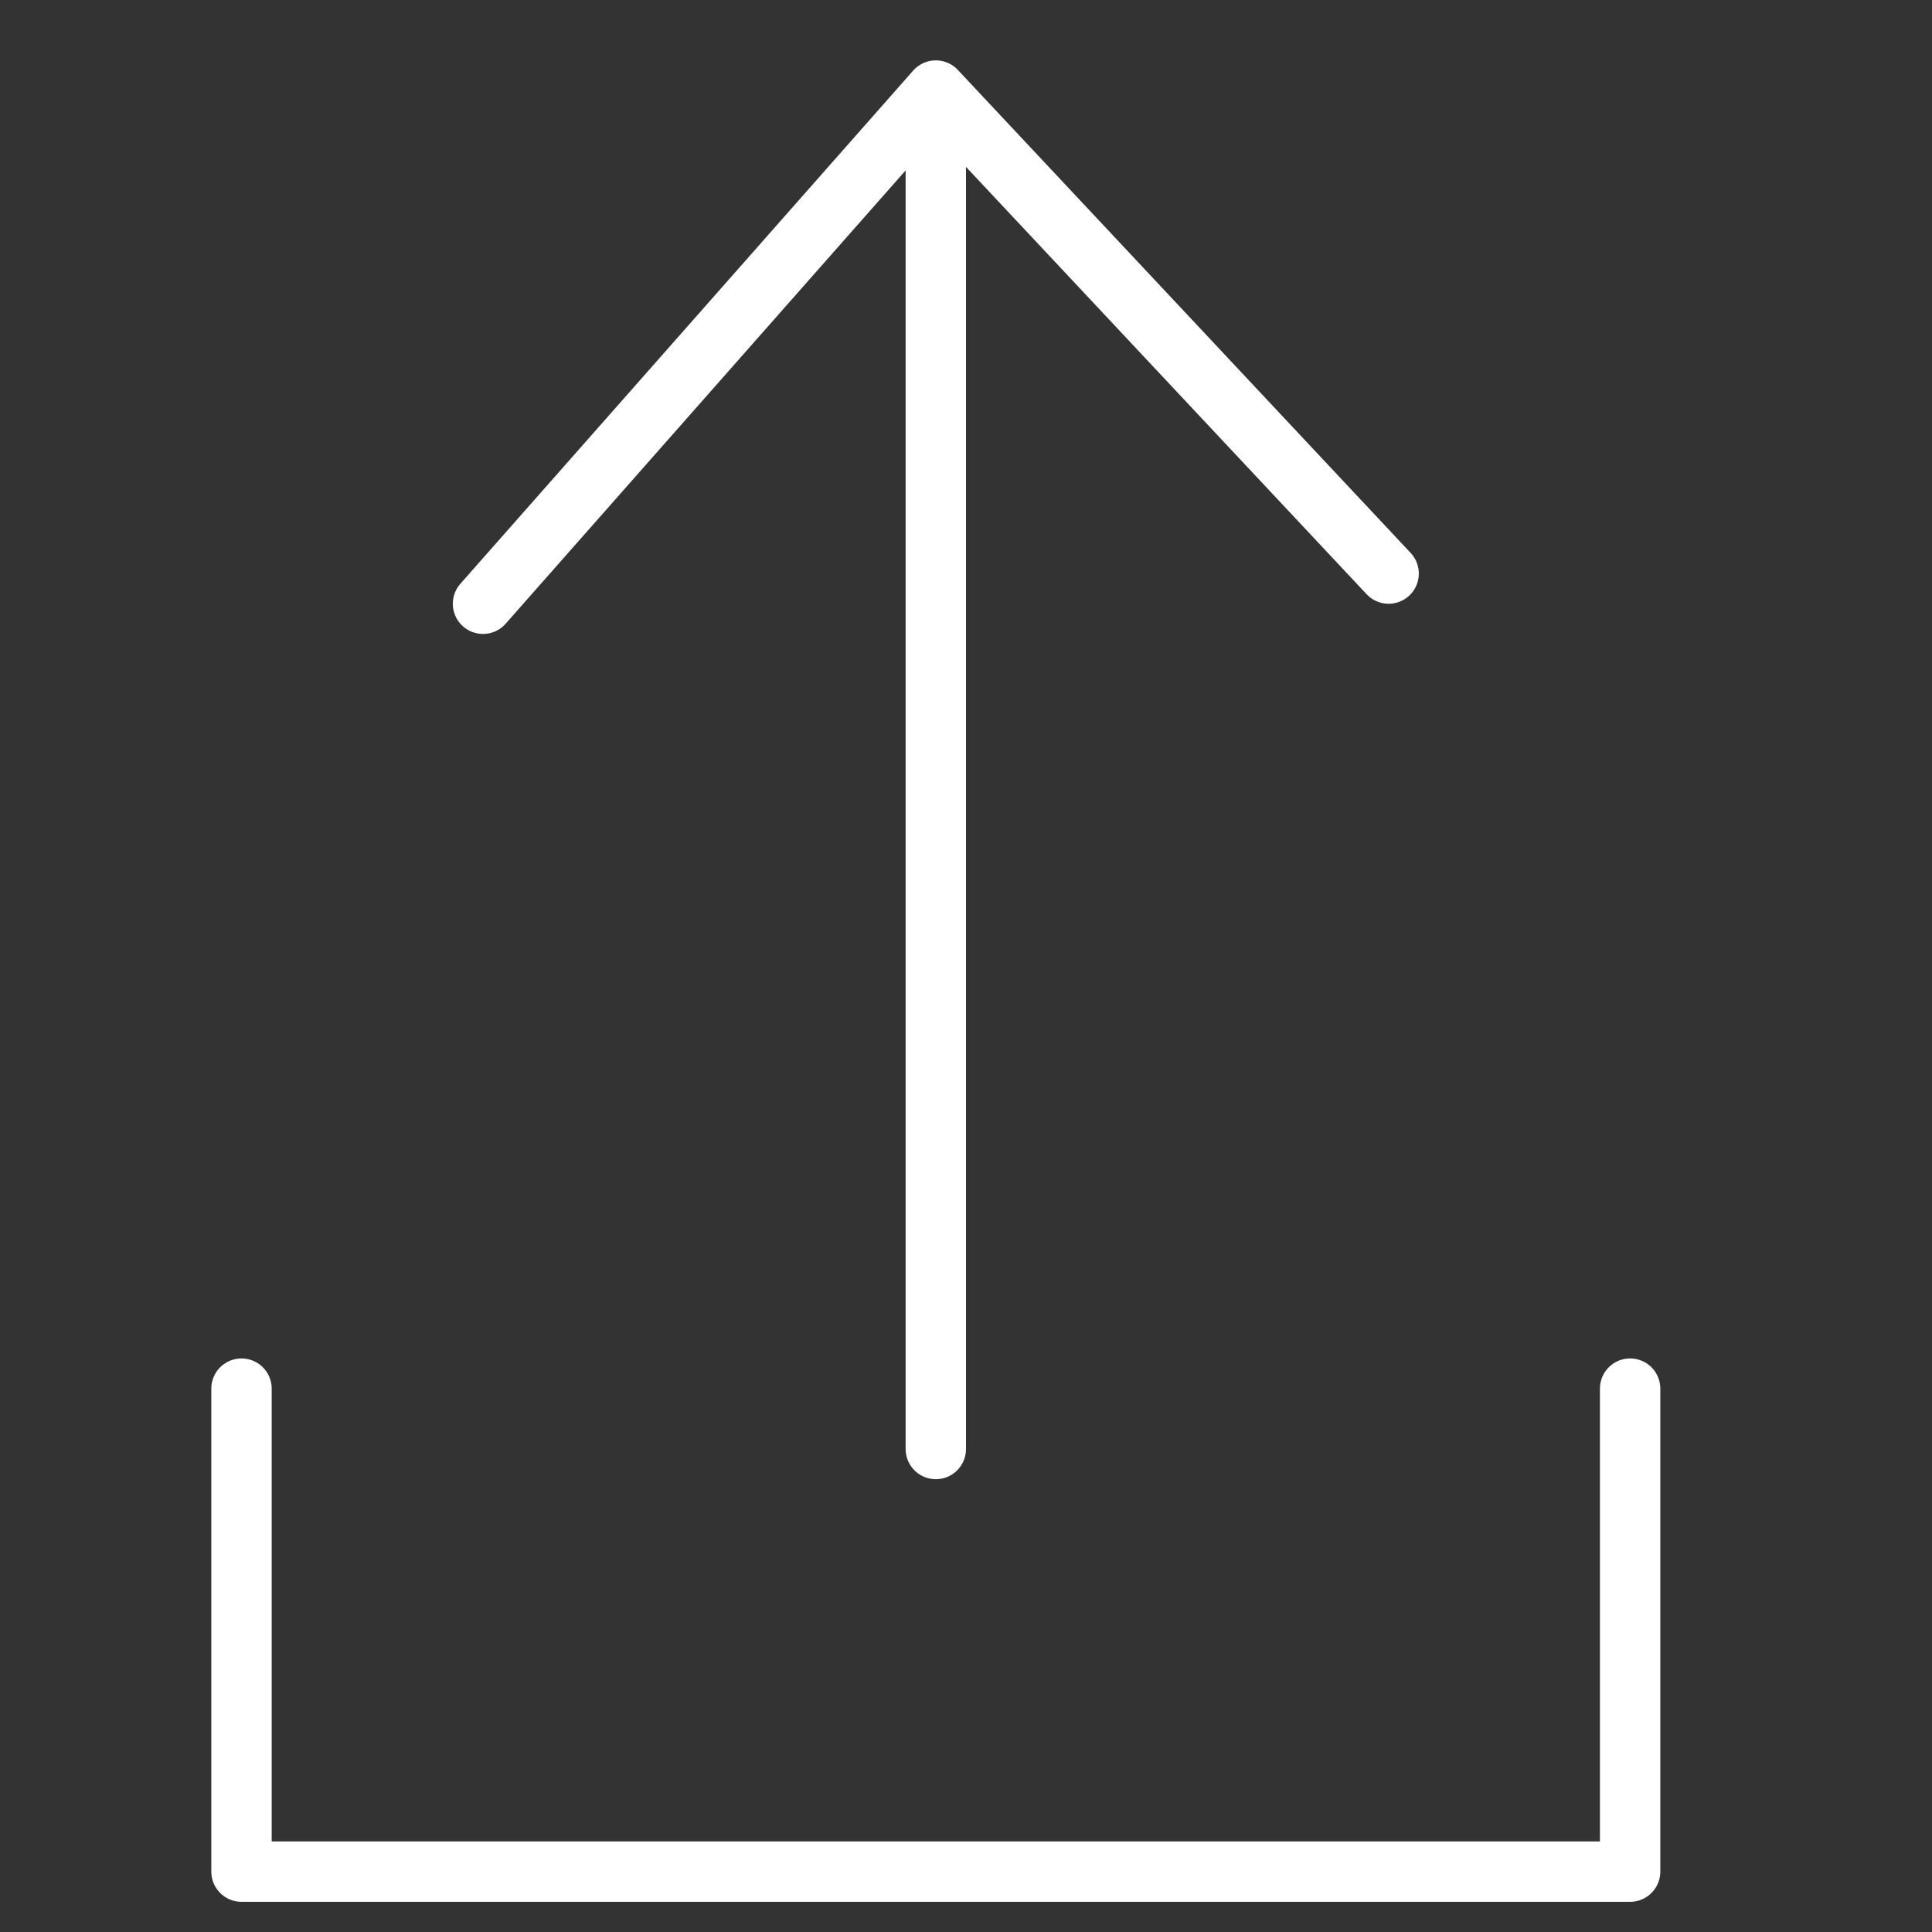 <svg viewBox="0 0 64 64" width="24" height="24"
  xmlns="http://www.w3.org/2000/svg" aria-labelledby="title" aria-describedby="desc" role="img"
  xmlns:xlink="http://www.w3.org/1999/xlink">
  <rect x="0" y="0" width="64" height="64" fill="#333333" stroke="none"/>
  <title>Upload</title>
  <desc>A line styled icon from Orion Icon Library.</desc>
  <path d="M31 48V3M16 20L31 3l15 16" stroke-width="2" stroke-miterlimit="10" stroke-linecap="round" stroke="#ffffff" fill="none" data-name="layer2" stroke-linejoin="round"></path>
  <path d="M8 46v16h46V46" stroke-width="2" stroke-miterlimit="10" stroke-linecap="round" stroke="#ffffff" fill="none" data-name="layer1" stroke-linejoin="round"></path>
</svg>